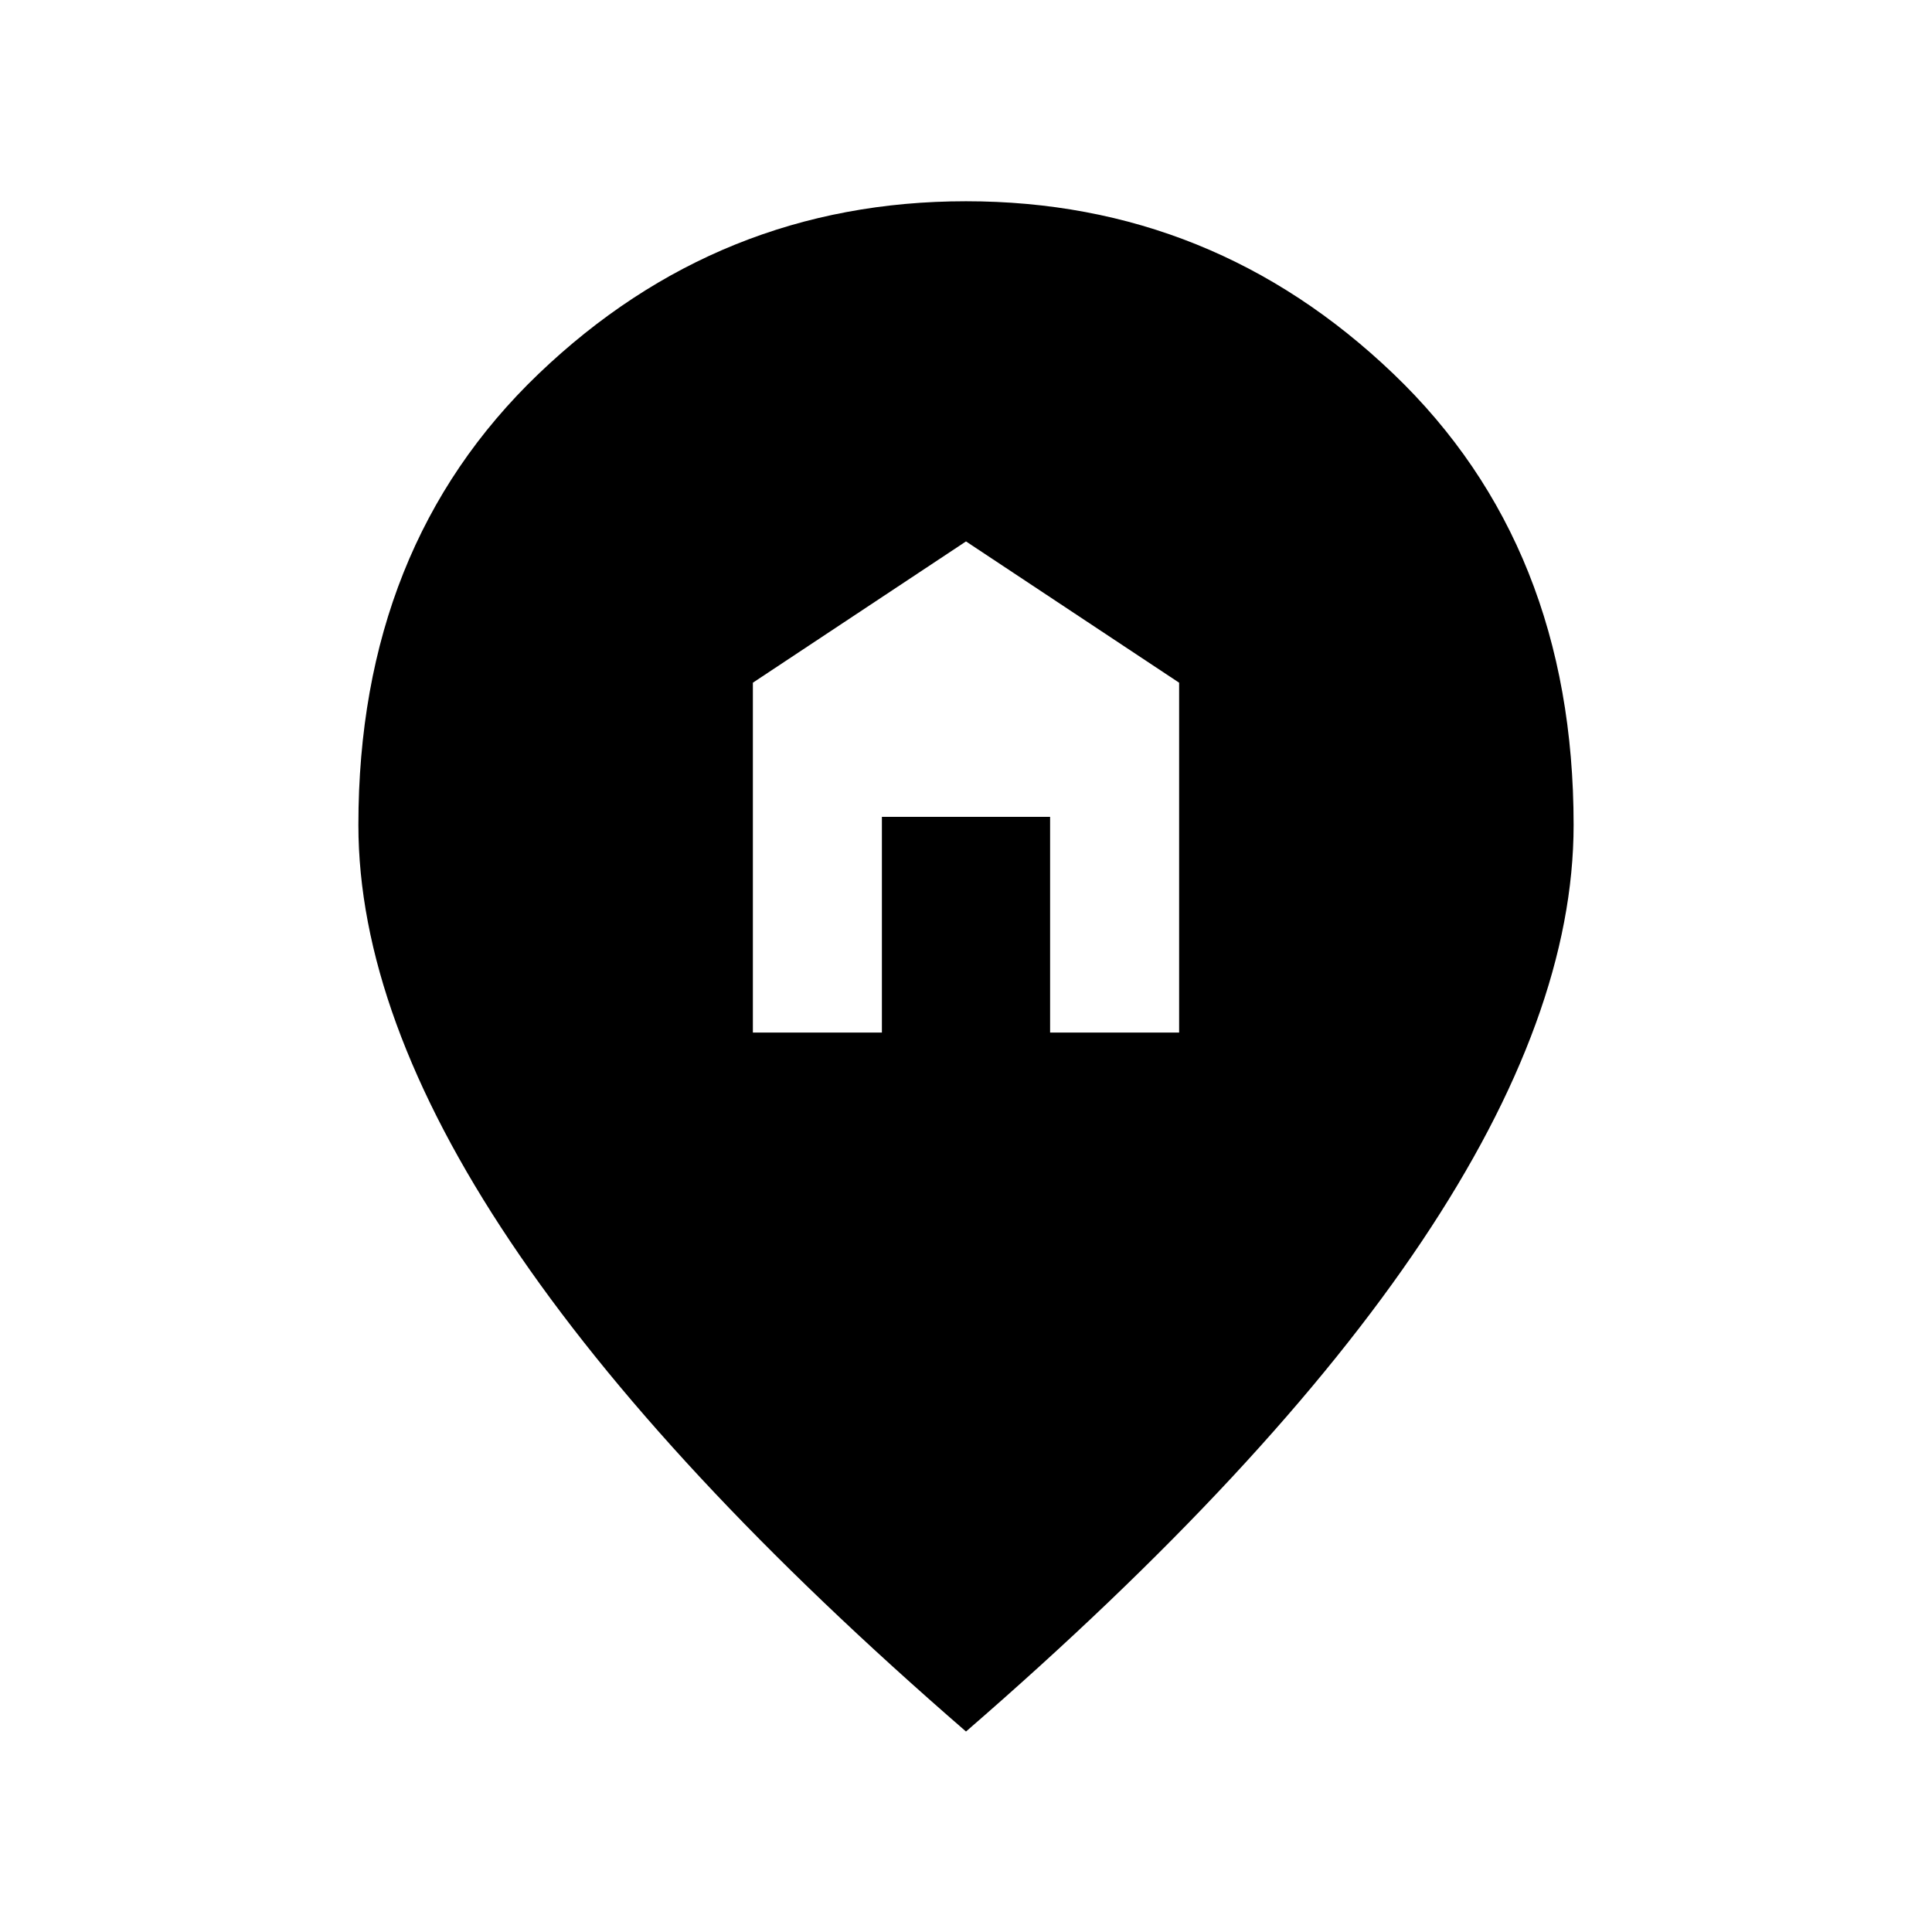 <svg xmlns="http://www.w3.org/2000/svg" height="40" viewBox="0 -960 960 960" width="40"><path d="M374.1-446.92h64.11V-554.1h83.58v107.18h64.11v-173.85L480-690.97l-105.9 70.2v173.85ZM480-99.62Q329-230.46 253.54-343.15q-75.46-112.7-75.46-206.93 0-138.46 89.57-224.19Q357.23-860 480-860t212.35 85.73q89.57 85.73 89.57 224.19 0 94.23-75.46 206.93Q631-230.46 480-99.62Z"/></svg>